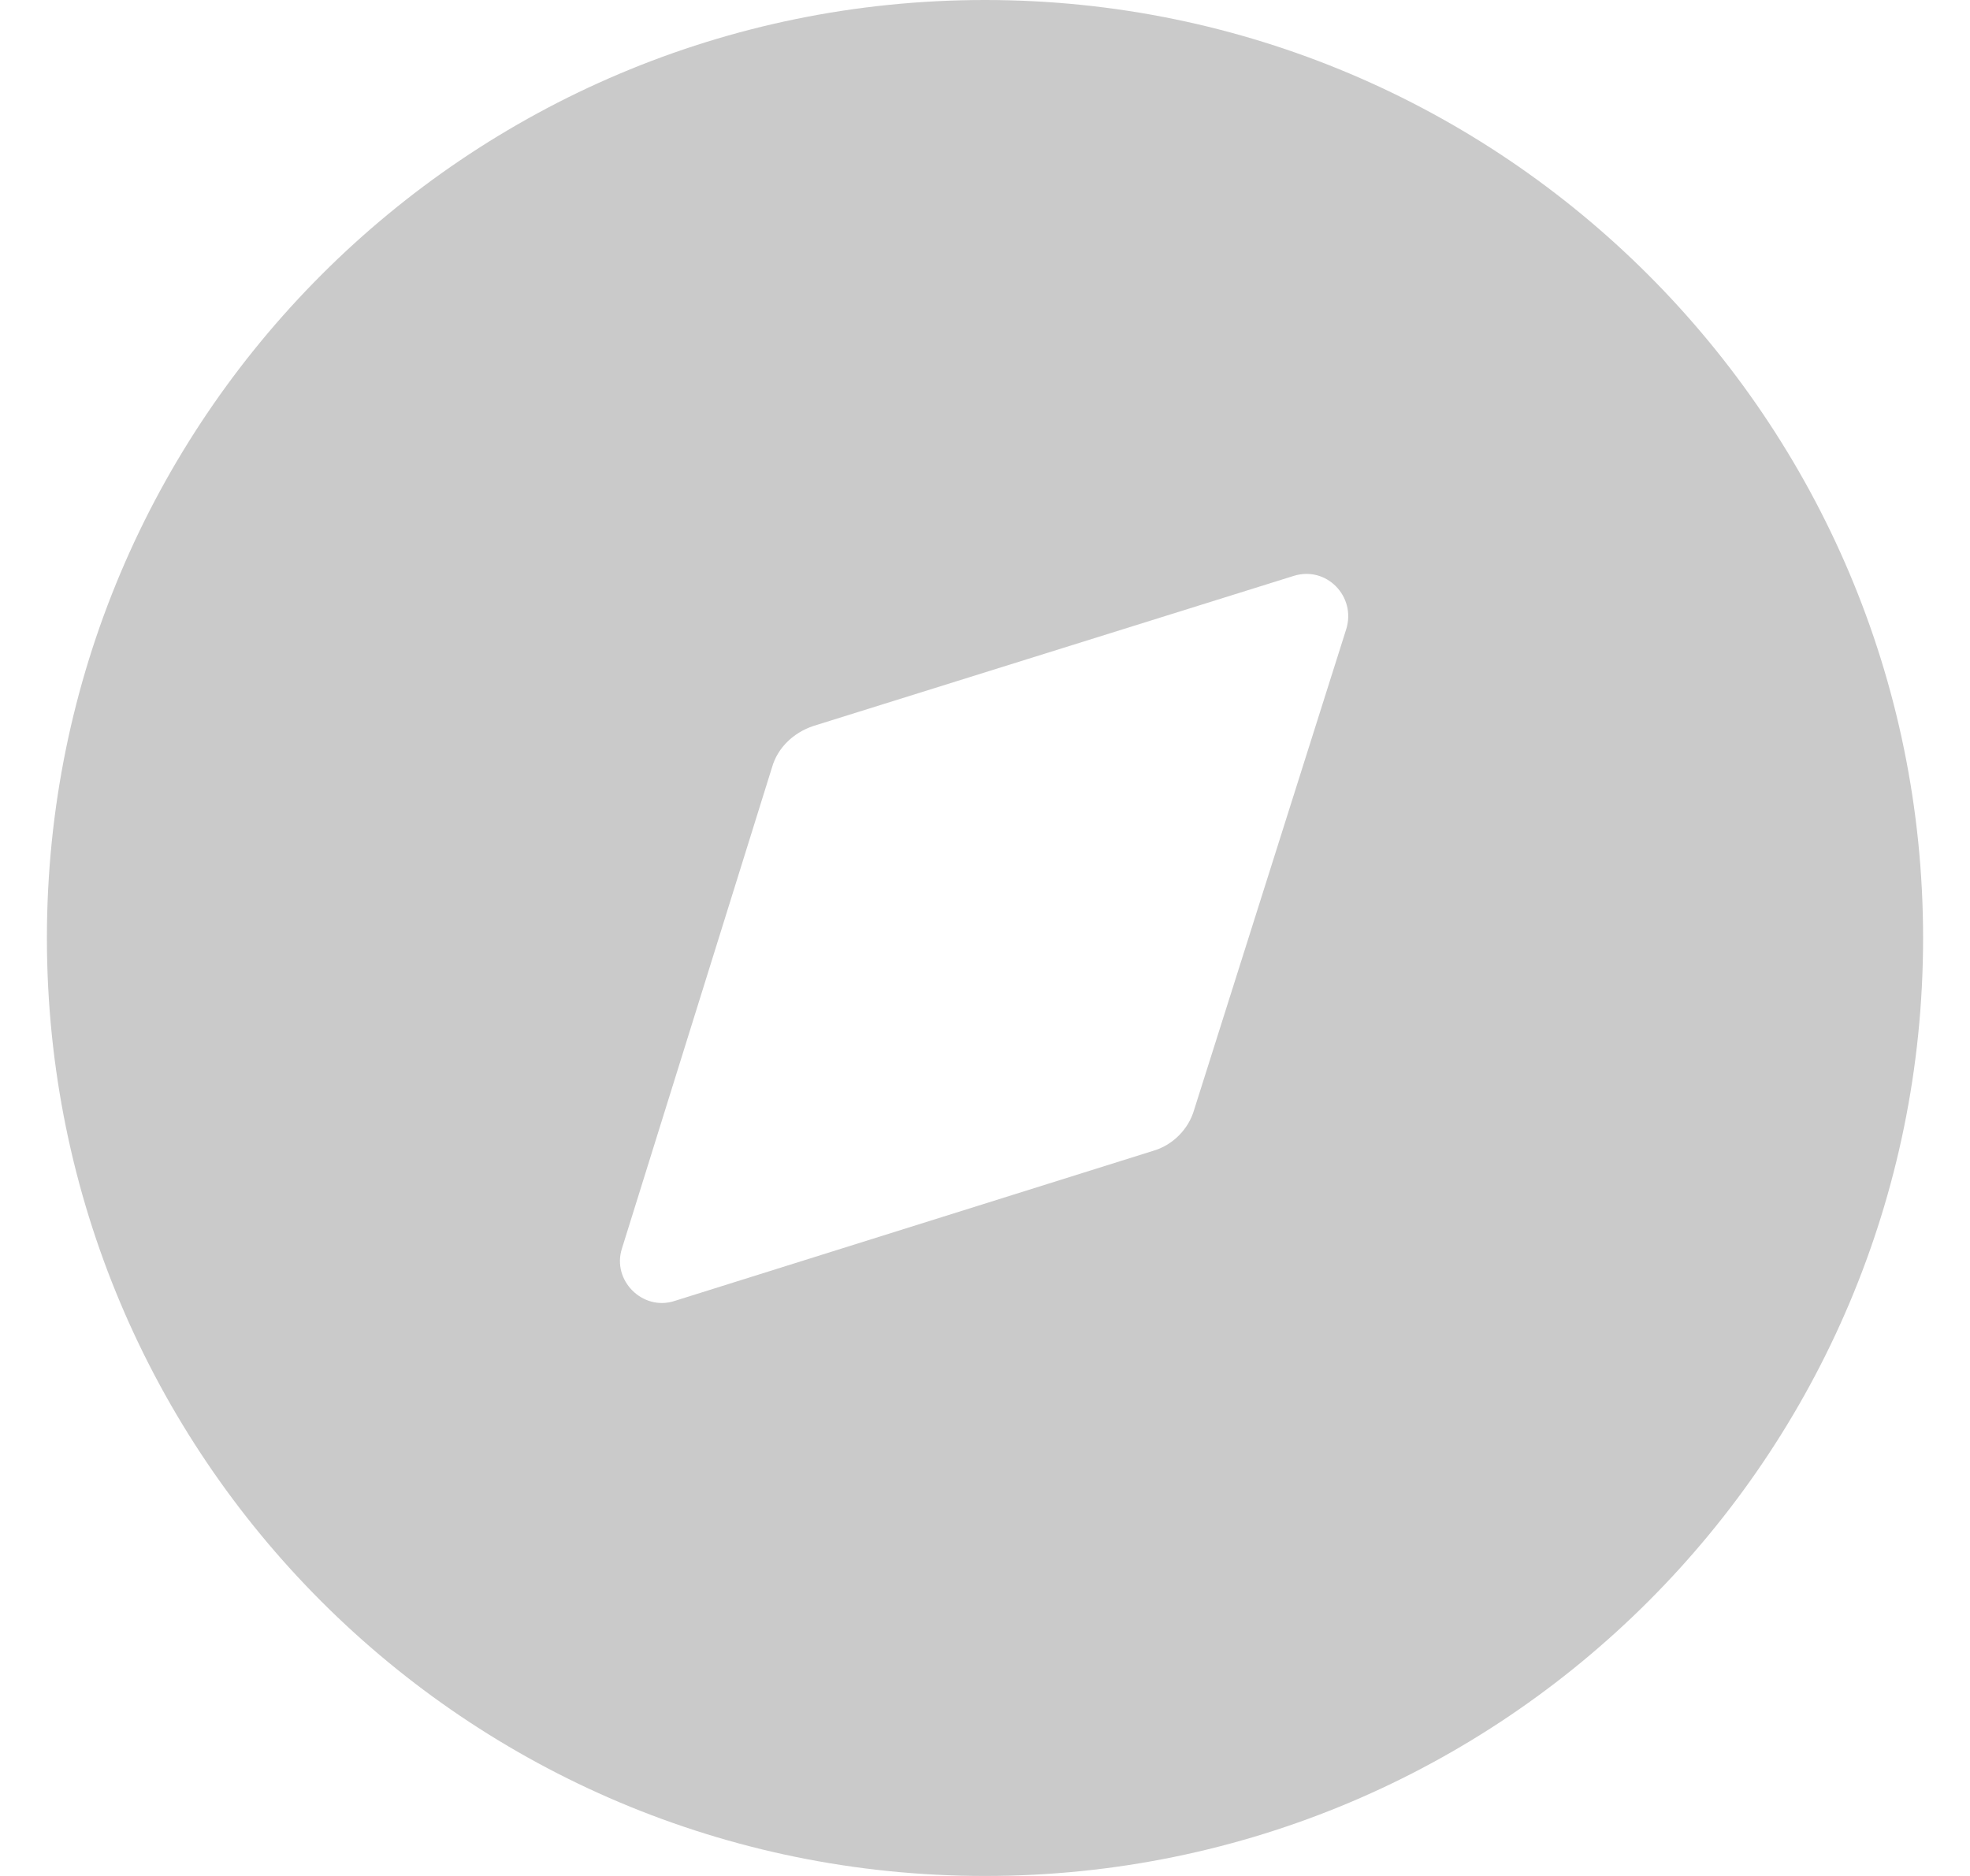 <svg width="21" height="20" viewBox="0 0 21 20" fill="none" xmlns="http://www.w3.org/2000/svg">
<path fill-rule="evenodd" clip-rule="evenodd" d="M0.5 10C0.5 4.48 4.97 0 10.5 0C16.02 0 20.5 4.48 20.5 10C20.5 15.53 16.02 20 10.5 20C4.97 20 0.5 15.53 0.5 10ZM12.73 11.83L14.35 6.71C14.46 6.36 14.14 6.03 13.79 6.14L8.67 7.74C8.46 7.81 8.29 7.97 8.23 8.18L6.63 13.31C6.52 13.65 6.85 13.98 7.19 13.87L12.29 12.27C12.5 12.21 12.67 12.04 12.73 11.83Z" fill="#CACACA"/>
</svg>

